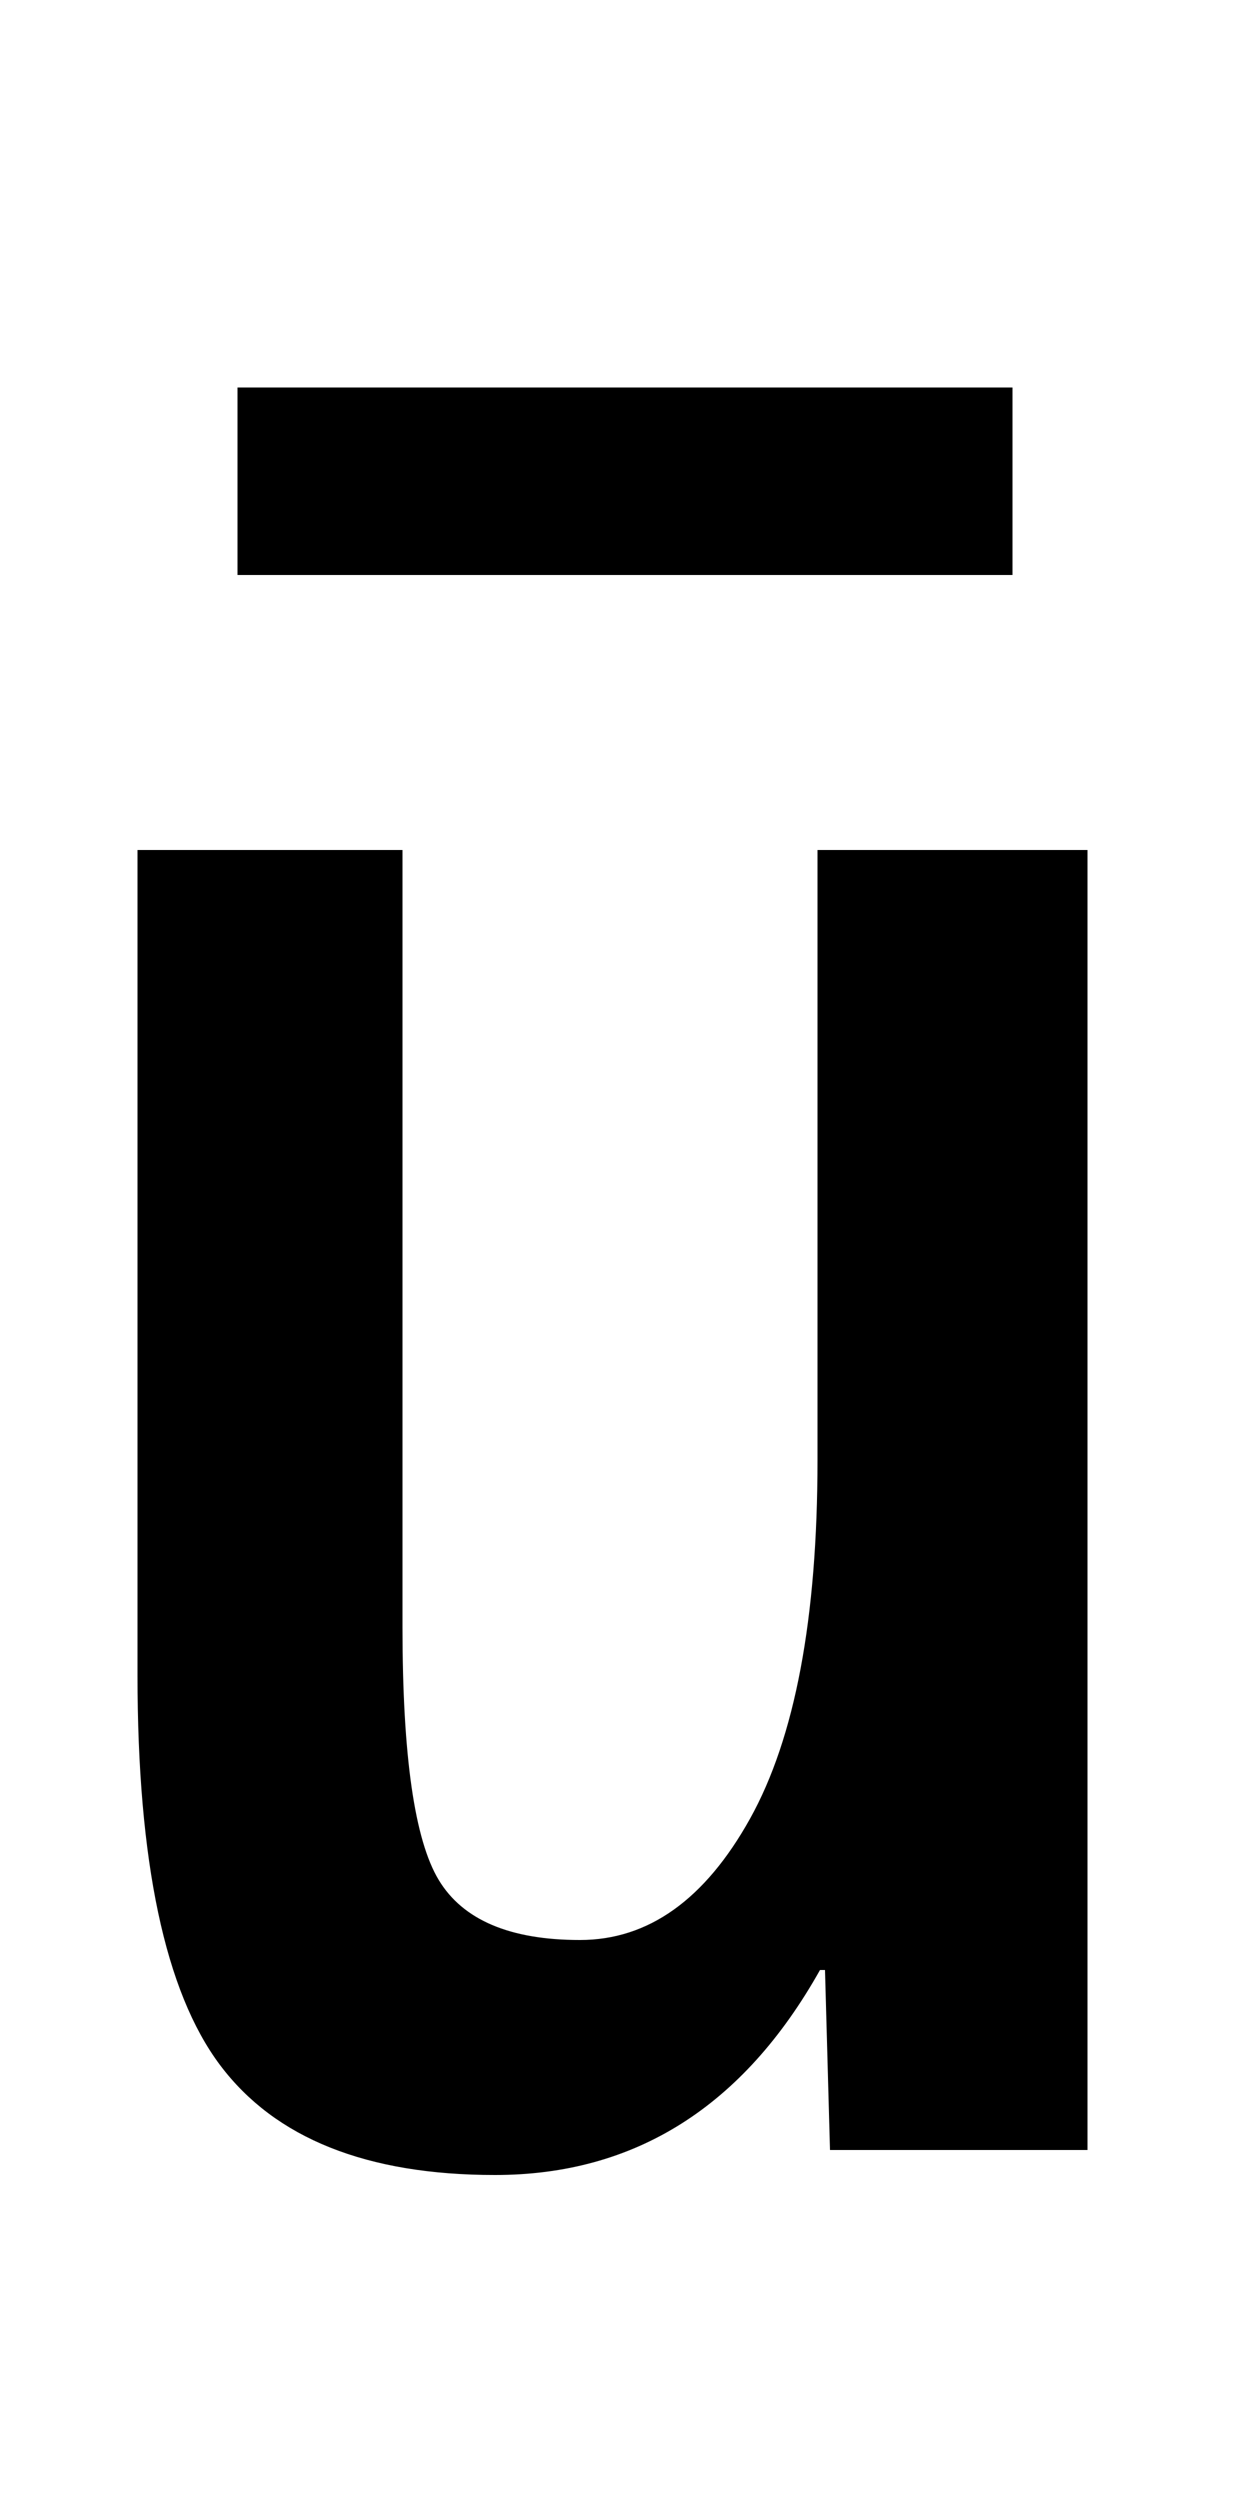 <svg xmlns="http://www.w3.org/2000/svg" viewBox="0 -860 500 1000">
    <path d="M95 630V705H405V630H95ZM55 520H161V209Q161 132 175.5 108.0Q190 84 232 84Q273 84 300.0 132.5Q327 181 327 276V520H435V0H332L330 72H328Q282 -10 198 -10Q121 -10 88.0 34.0Q55 78 55 190V520Z" transform="scale(1, -1)"/>
</svg>
